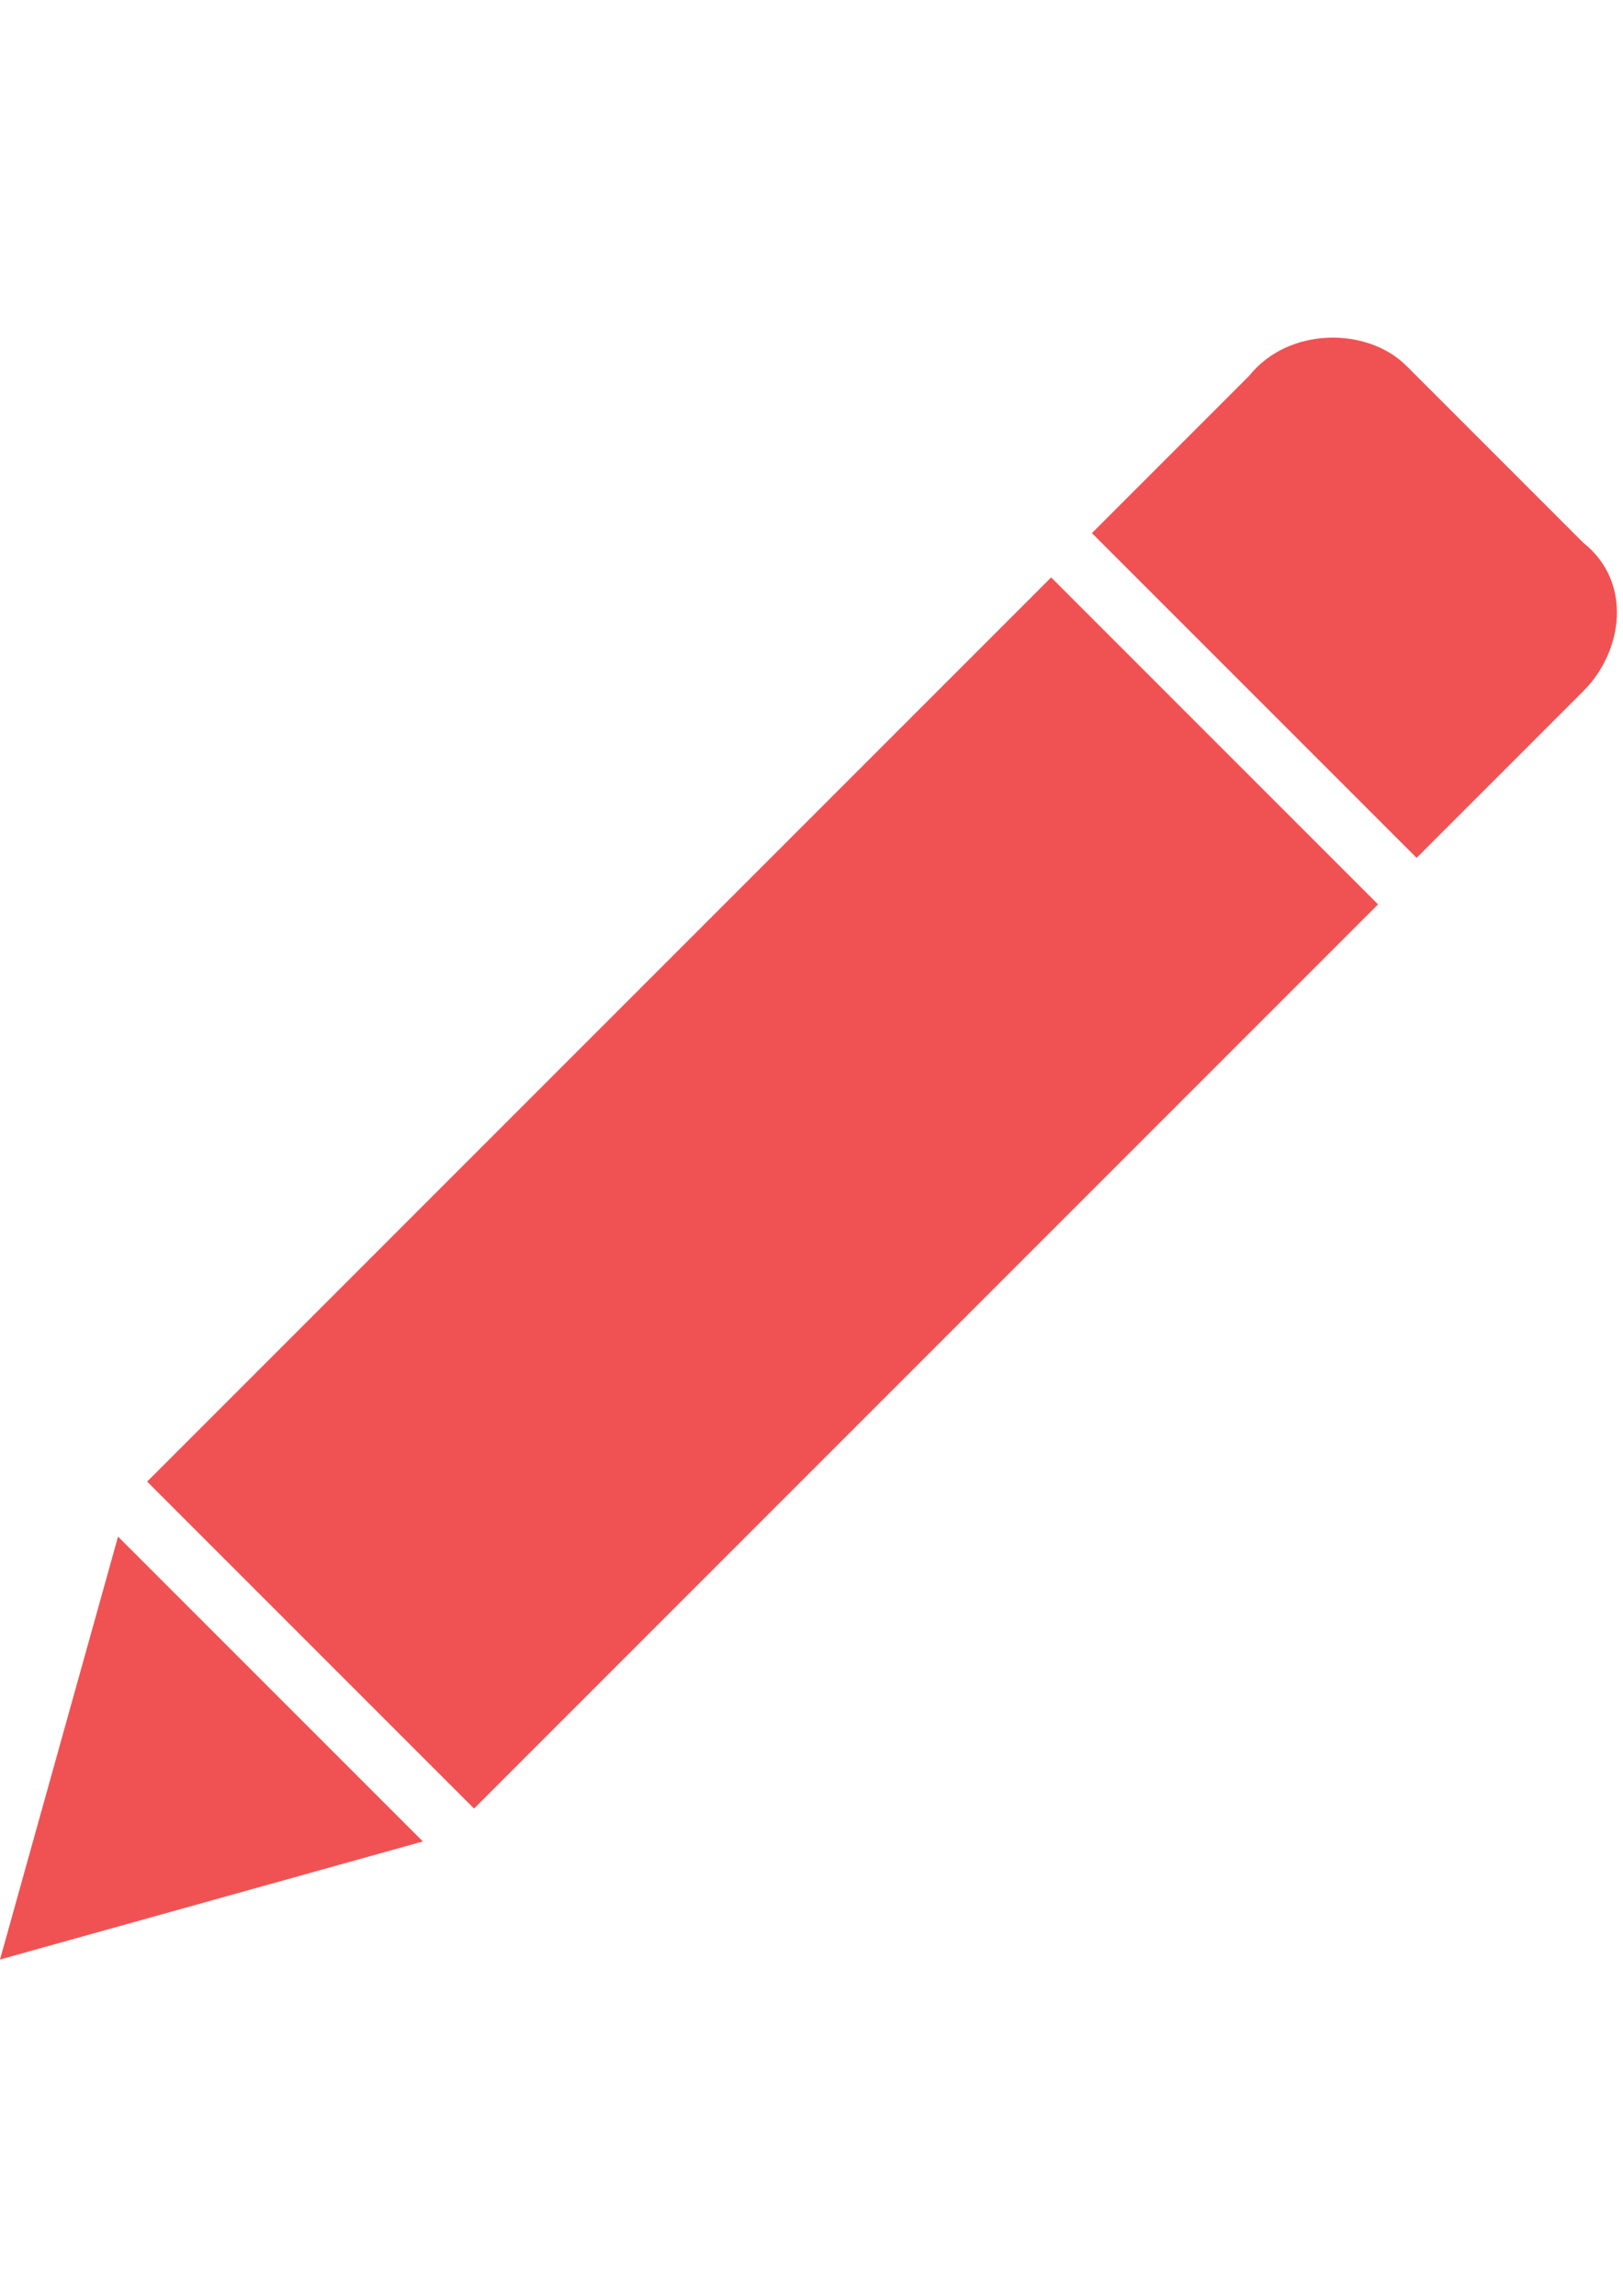 <?xml version="1.0" encoding="utf-8"?>
<!-- Generator: Adobe Illustrator 17.1.0, SVG Export Plug-In . SVG Version: 6.00 Build 0)  -->
<!DOCTYPE svg PUBLIC "-//W3C//DTD SVG 1.1//EN" "http://www.w3.org/Graphics/SVG/1.1/DTD/svg11.dtd">
<svg version="1.1" id="Layer_1" xmlns="http://www.w3.org/2000/svg" xmlns:xlink="http://www.w3.org/1999/xlink" x="0px" y="0px"
     viewBox="0 0 595.3 841.9" enable-background="new 0 0 595.3 841.9" xml:space="preserve">
<g>
    <g>
        
            <rect x="194.9" y="202.9" transform="matrix(-0.707 -0.707 0.707 -0.707 168.219 944.485)" fill="#F05253" width="169.6" height="469"/>
        <path fill="#F05253" d="M580.8,199.1l-64.9-64.9c-14.4-14.4-43.3-14.4-57.7,3.6l-57.7,57.7l119.1,119.1l61.3-61.3
            C595.3,238.8,598.9,213.5,580.8,199.1z"/>
        <polygon fill="#F05253" points="43.3,563.5 0,718.6 155.1,675.3         "/>
    </g>
</g>
</svg>
